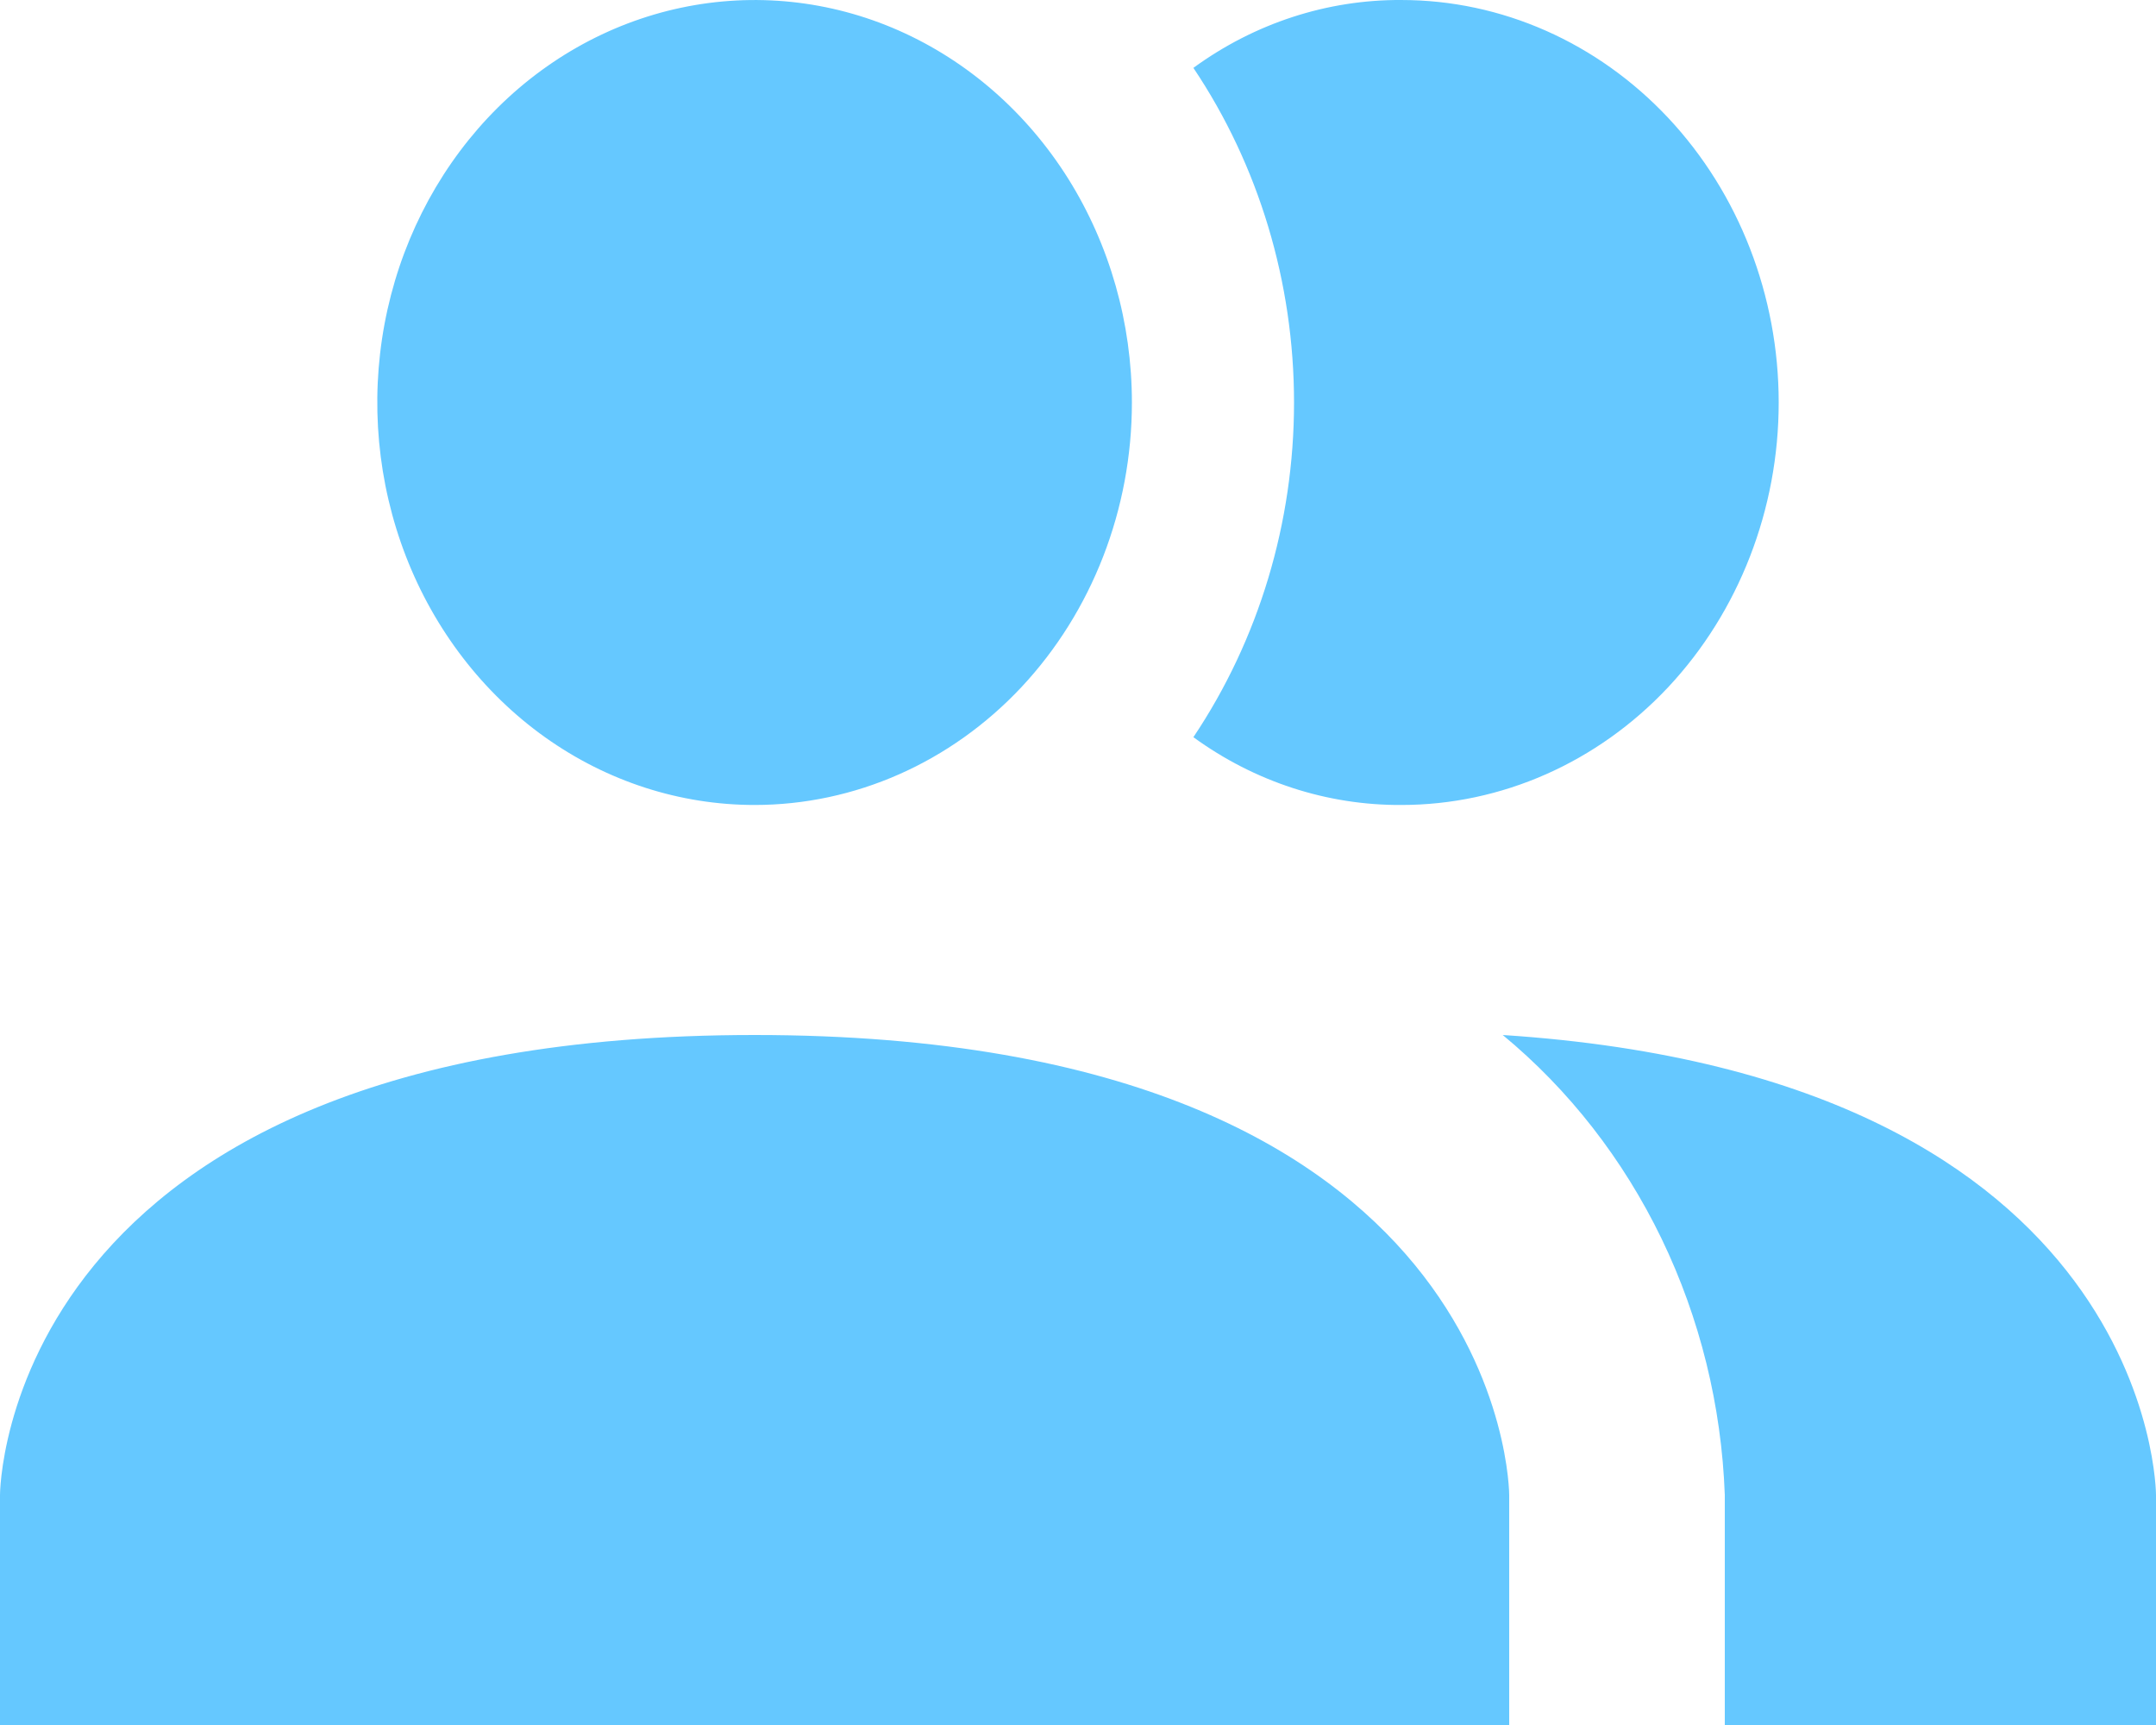 <svg width="25" height="20" viewBox="0 0 25 20" fill="none" xmlns="http://www.w3.org/2000/svg">
<path d="M17.5 17.333V20H0V17.333C0 17.333 0 12 8.75 12C17.5 12 17.5 17.333 17.5 17.333ZM13.125 4.667C13.125 3.744 12.868 2.841 12.388 2.074C11.907 1.307 11.224 0.709 10.424 0.355C9.625 0.002 8.745 -0.09 7.896 0.09C7.048 0.27 6.268 0.714 5.656 1.367C5.045 2.02 4.628 2.851 4.459 3.756C4.29 4.662 4.377 5.6 4.708 6.453C5.039 7.305 5.6 8.034 6.319 8.547C7.039 9.06 7.885 9.333 8.75 9.333C9.91 9.333 11.023 8.842 11.844 7.967C12.664 7.091 13.125 5.904 13.125 4.667ZM17.425 12C18.193 12.634 18.822 13.441 19.267 14.362C19.712 15.284 19.962 16.298 20 17.333V20H25V17.333C25 17.333 25 12.493 17.425 12ZM16.25 7.01051e-05C15.39 -0.005 14.548 0.269 13.838 0.787C14.597 1.918 15.005 3.275 15.005 4.667C15.005 6.058 14.597 7.415 13.838 8.547C14.548 9.064 15.39 9.338 16.25 9.333C17.41 9.333 18.523 8.842 19.344 7.967C20.164 7.091 20.625 5.904 20.625 4.667C20.625 3.429 20.164 2.242 19.344 1.367C18.523 0.492 17.41 7.01051e-05 16.25 7.01051e-05Z" fill="#65C8FF"/>
</svg>
